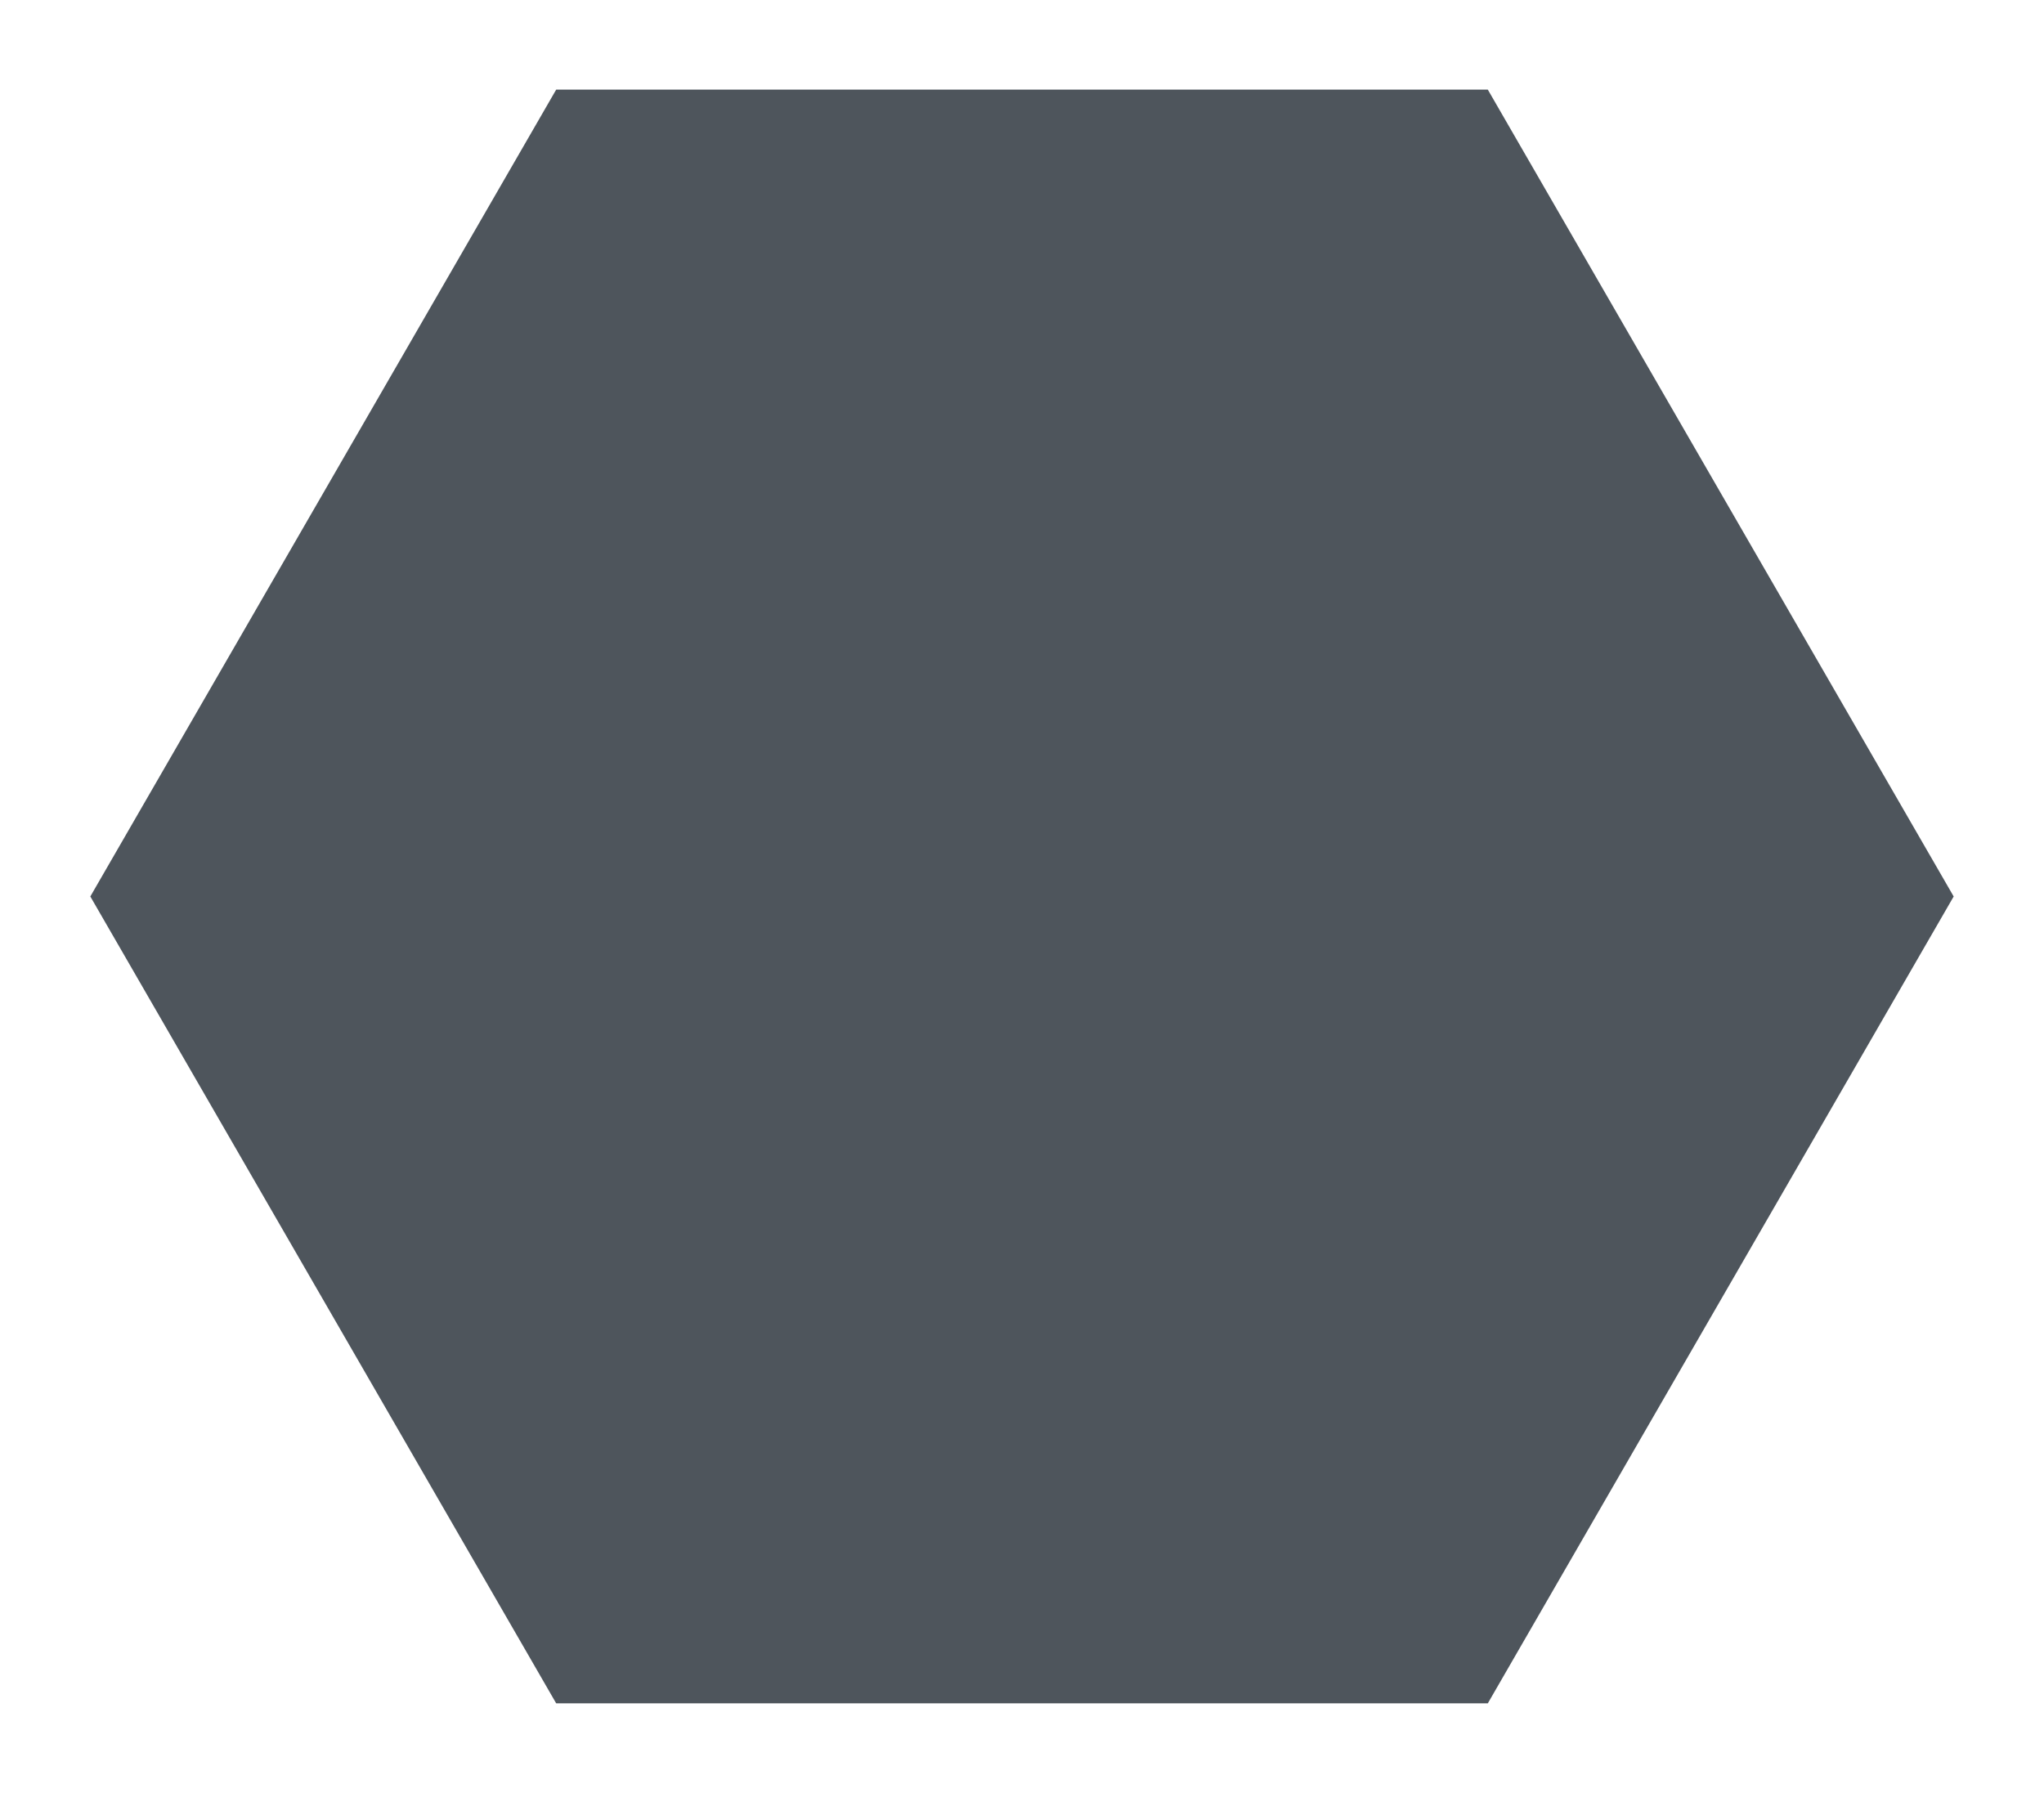 <svg version="1.1" id="Camada_1" xmlns="http://www.w3.org/2000/svg" x="0" y="0" viewBox="0 0 323.15 283.46" xml:space="preserve"><style/><path fill="#4e555c" d="M235.22 14.17H87.93L14.28 141.73l73.65 127.56h147.29l73.65-127.56z"/></svg>